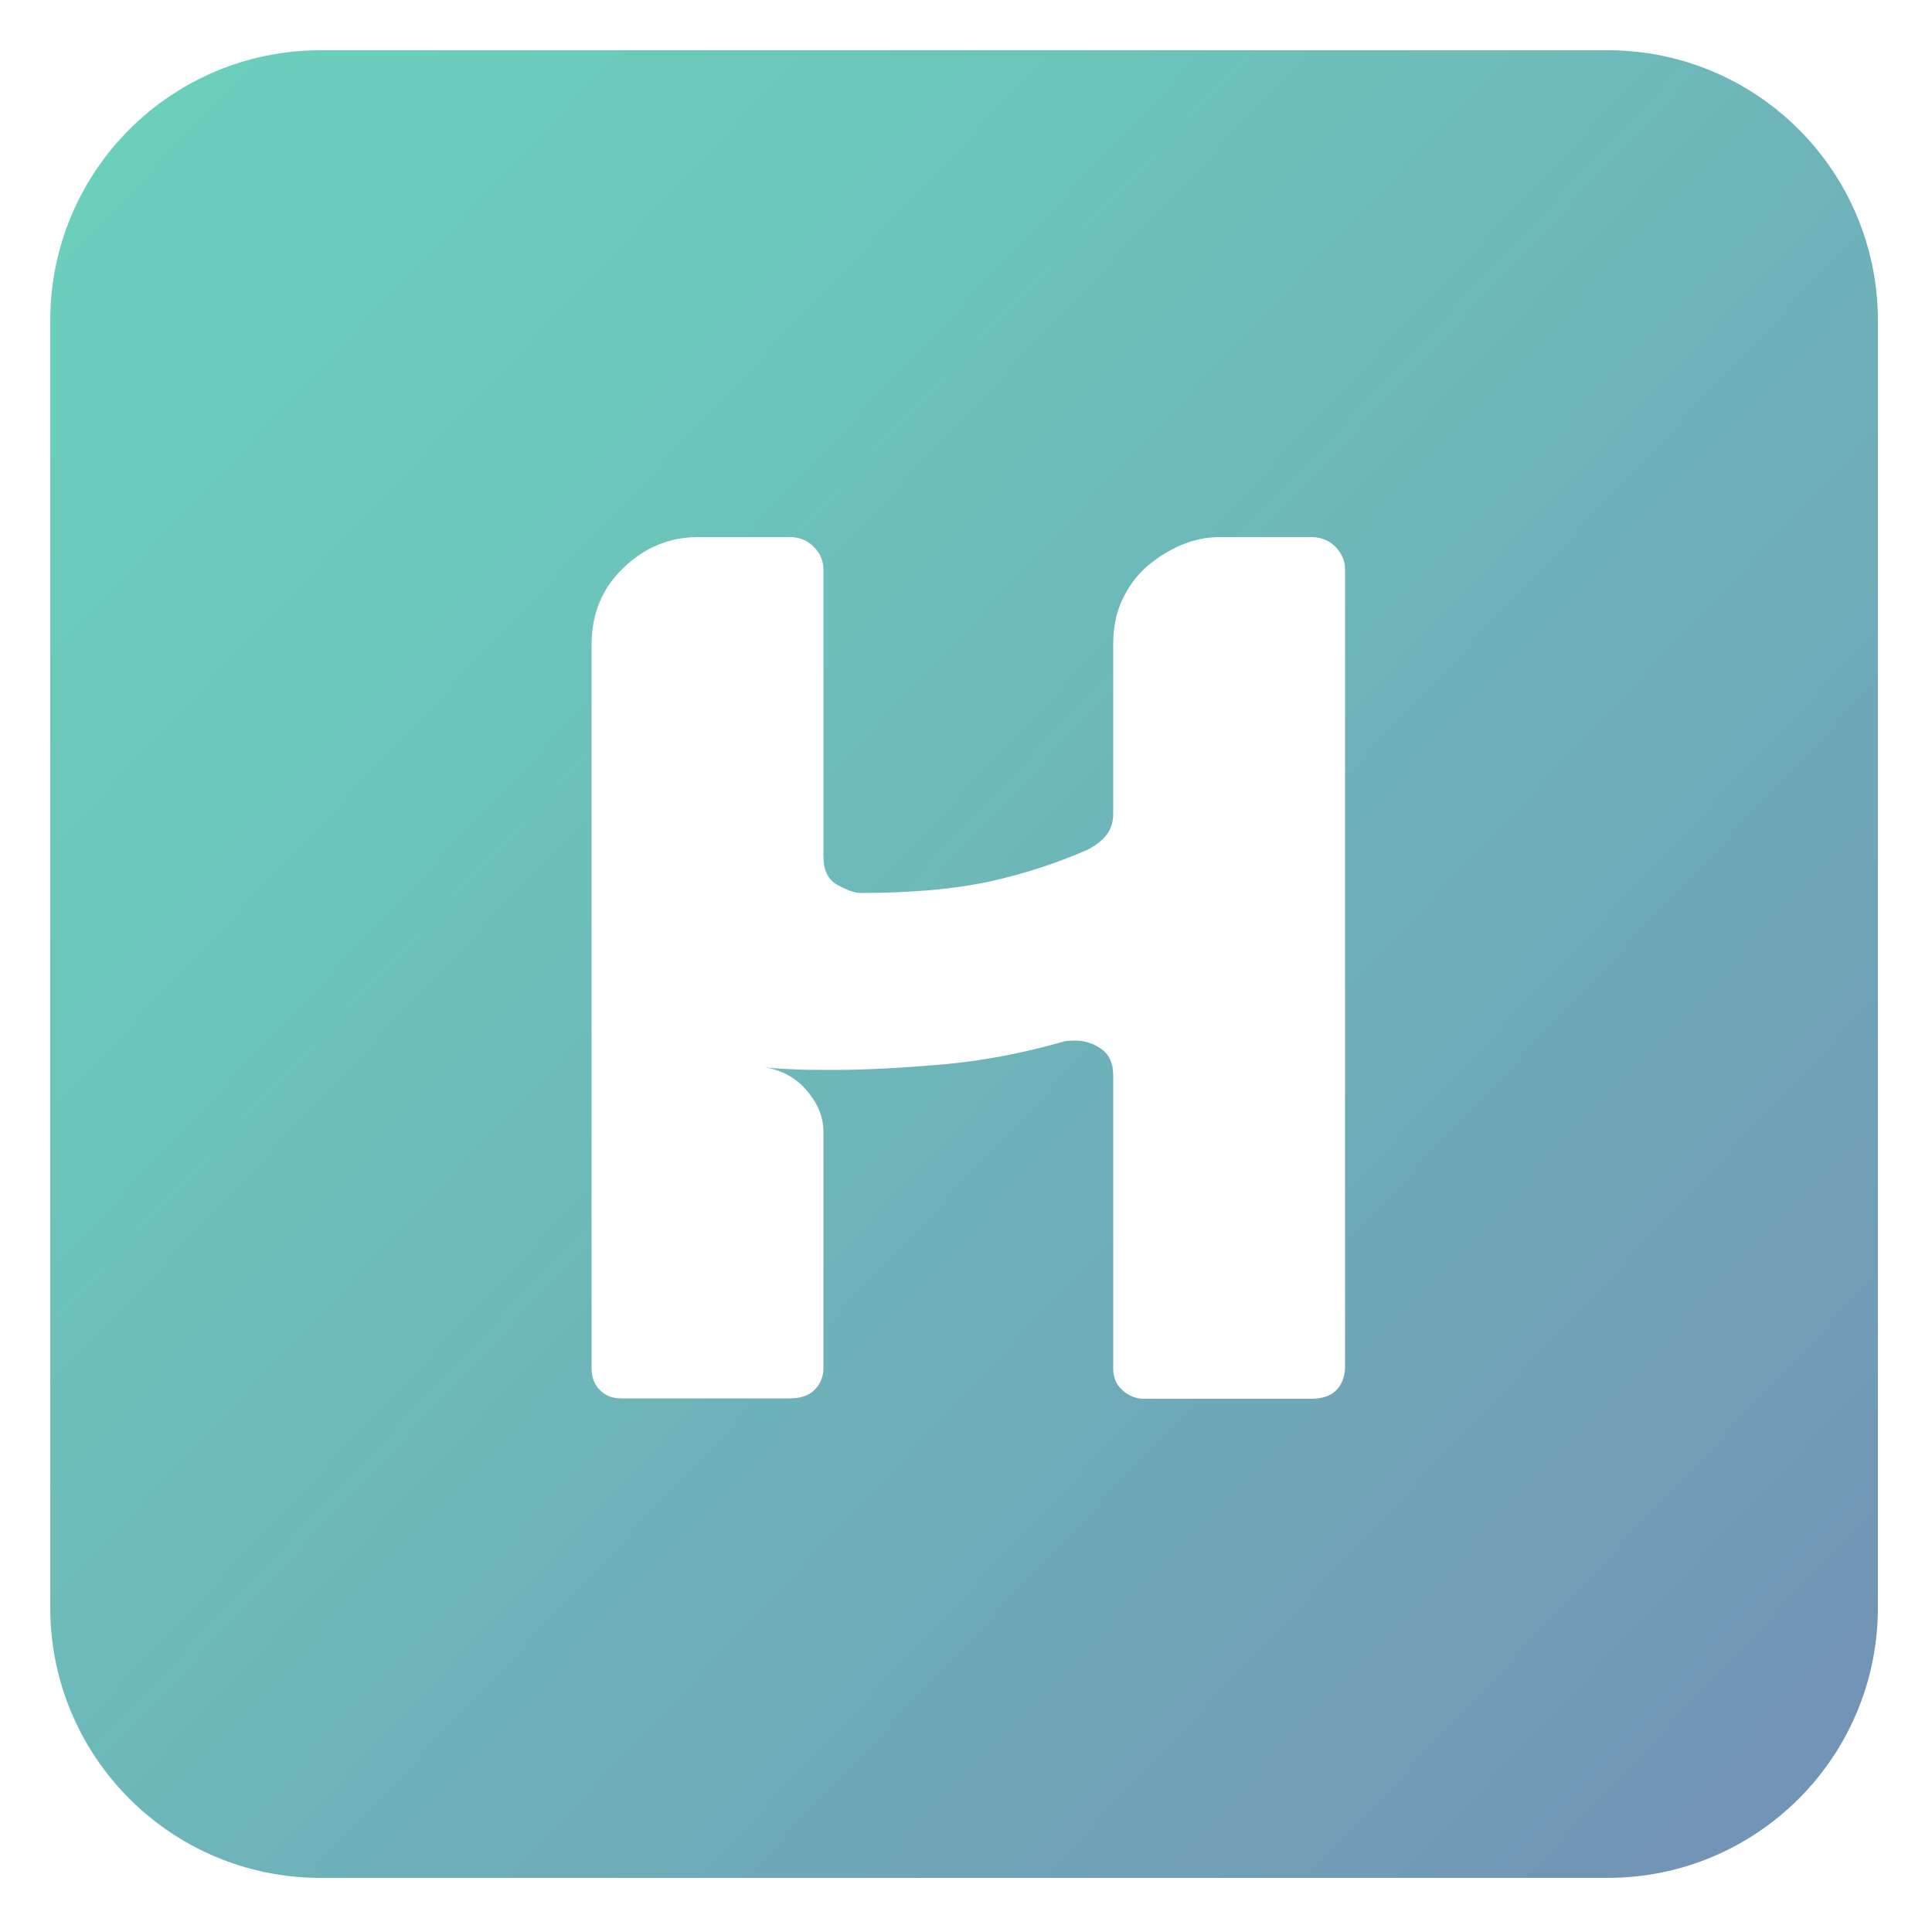 <?xml version="1.0" encoding="utf-8"?>
<!-- Generator: Adobe Illustrator 19.0.0, SVG Export Plug-In . SVG Version: 6.00 Build 0)  -->
<svg version="1.1" xmlns="http://www.w3.org/2000/svg" xmlns:xlink="http://www.w3.org/1999/xlink" x="0px" y="0px"
	 viewBox="0 0 500 500" enable-background="new 0 0 500 500" xml:space="preserve">
<g id="Layer_1">
	<linearGradient id="XMLID_2_" gradientUnits="userSpaceOnUse" x1="29.465" y1="41.673" x2="467.56" y2="455.461">
		<stop  offset="0" style="stop-color:#6BCFBC"/>
		<stop  offset="0.252" style="stop-color:#6CC6BB"/>
		<stop  offset="0.669" style="stop-color:#6FACB8"/>
		<stop  offset="0.994" style="stop-color:#7294B6"/>
	</linearGradient>
	<path id="XMLID_19_" fill="url(#XMLID_2_)" d="M486,83c0-38.7-31.3-70-70-70H83c-38.7,0-70,31.3-70,70v333c0,38.7,31.3,70,70,70
		h333c38.7,0,70-31.3,70-70V83z M345.6,360c-1.5,1.4-3.7,2-6.3,2h-43.2c-2.1,0-3.9-0.7-5.6-2.2c-1.7-1.5-2.4-3.4-2.4-5.7v-75.8
		c0-3.2-1.1-5.5-3.2-6.9c-2-1.4-4.3-2.1-6.6-2.1c-1.5,0-2.6,0.1-3.2,0.3c-10.5,3-21,5-31.5,5.9s-19.9,1.4-28,1.4
		c-4.3,0-7.9,0-10.9-0.2c-3-0.1-5.3-0.3-7-0.5c4.3,0.6,8.1,2.6,10.9,5.8s4.5,6.8,4.5,10.9v61.1c0,2.6-1,4.5-2.5,5.9
		c-1.5,1.4-3.7,2-6.3,2h-43.5c-2.4,0-4.1-0.7-5.6-2.2c-1.5-1.5-2.1-3.4-2.1-5.7V166.9c0-7.9,2.6-14.5,8.2-19.9
		c5.5-5.3,11.9-8,19.4-8h23.7c2.3,0,4.5,0.8,6.1,2.4c1.6,1.6,2.6,3.6,2.6,5.9v74.2c0,3.6,1.1,6.1,3.6,7.5c2.6,1.4,4.5,2.1,6,2.1
		c13.2,0,24.2-1,33.1-2.9c8.8-1.9,17.4-4.7,25.7-8.3c1.7-0.9,3.3-2,4.6-3.5c1.3-1.5,2-3.4,2-5.8v-43.8c0-4.3,0.7-8.1,2.3-11.5
		c1.6-3.4,3.7-6.3,6.3-8.6c2.7-2.3,5.6-4.2,8.9-5.6c3.3-1.4,6.6-2.1,10.1-2.1h23.7c2.3,0,4.5,0.8,6.1,2.4s2.6,3.6,2.6,5.9v206.7
		C348,356.6,347.1,358.6,345.6,360z"/>
</g>
<g id="Layer_2">
</g>
</svg>

